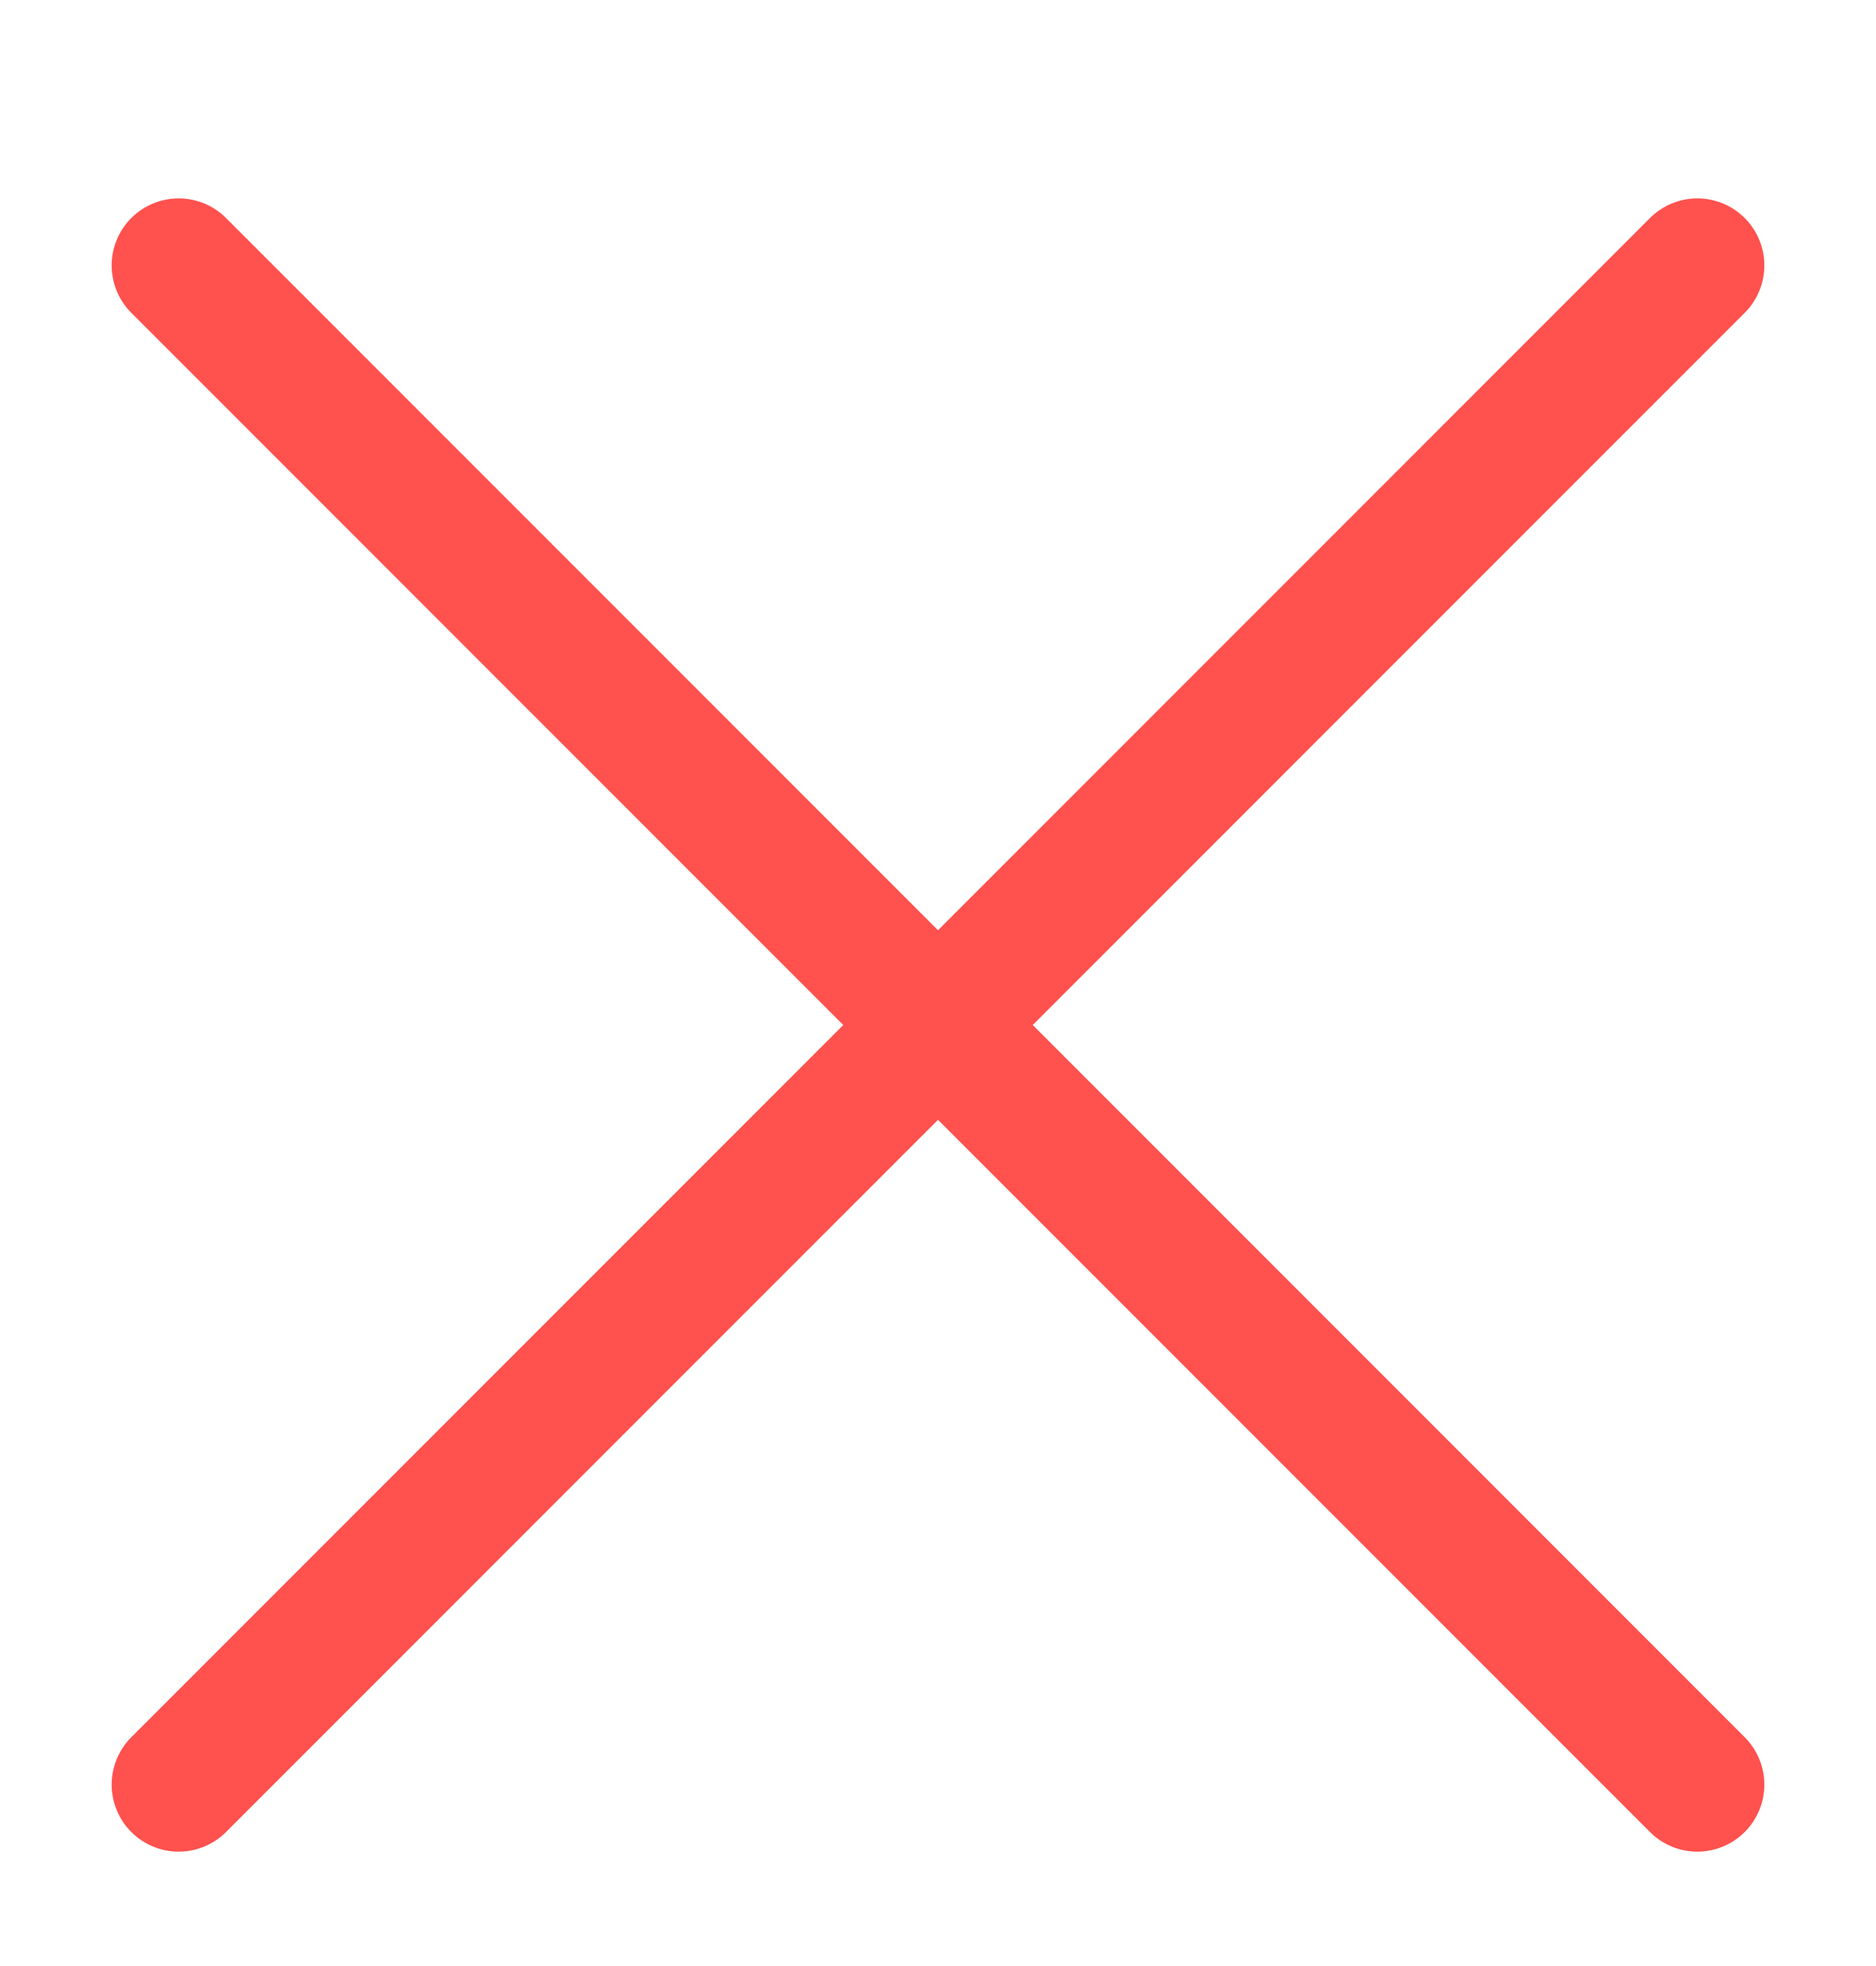 <svg xmlns="http://www.w3.org/2000/svg" width="21" height="22" viewBox="0 0 21 22">
    <g fill="none" fill-rule="evenodd" stroke-linecap="round" stroke-linejoin="round">
        <g stroke="#FF514E" stroke-width="1.5">
            <g>
                <g>
                    <path d="M17 0L0 17M0 0L17 17" transform="translate(-112 -912) translate(112 912.97) translate(2 2)"/>
                </g>
            </g>
        </g>
    </g>
</svg>
